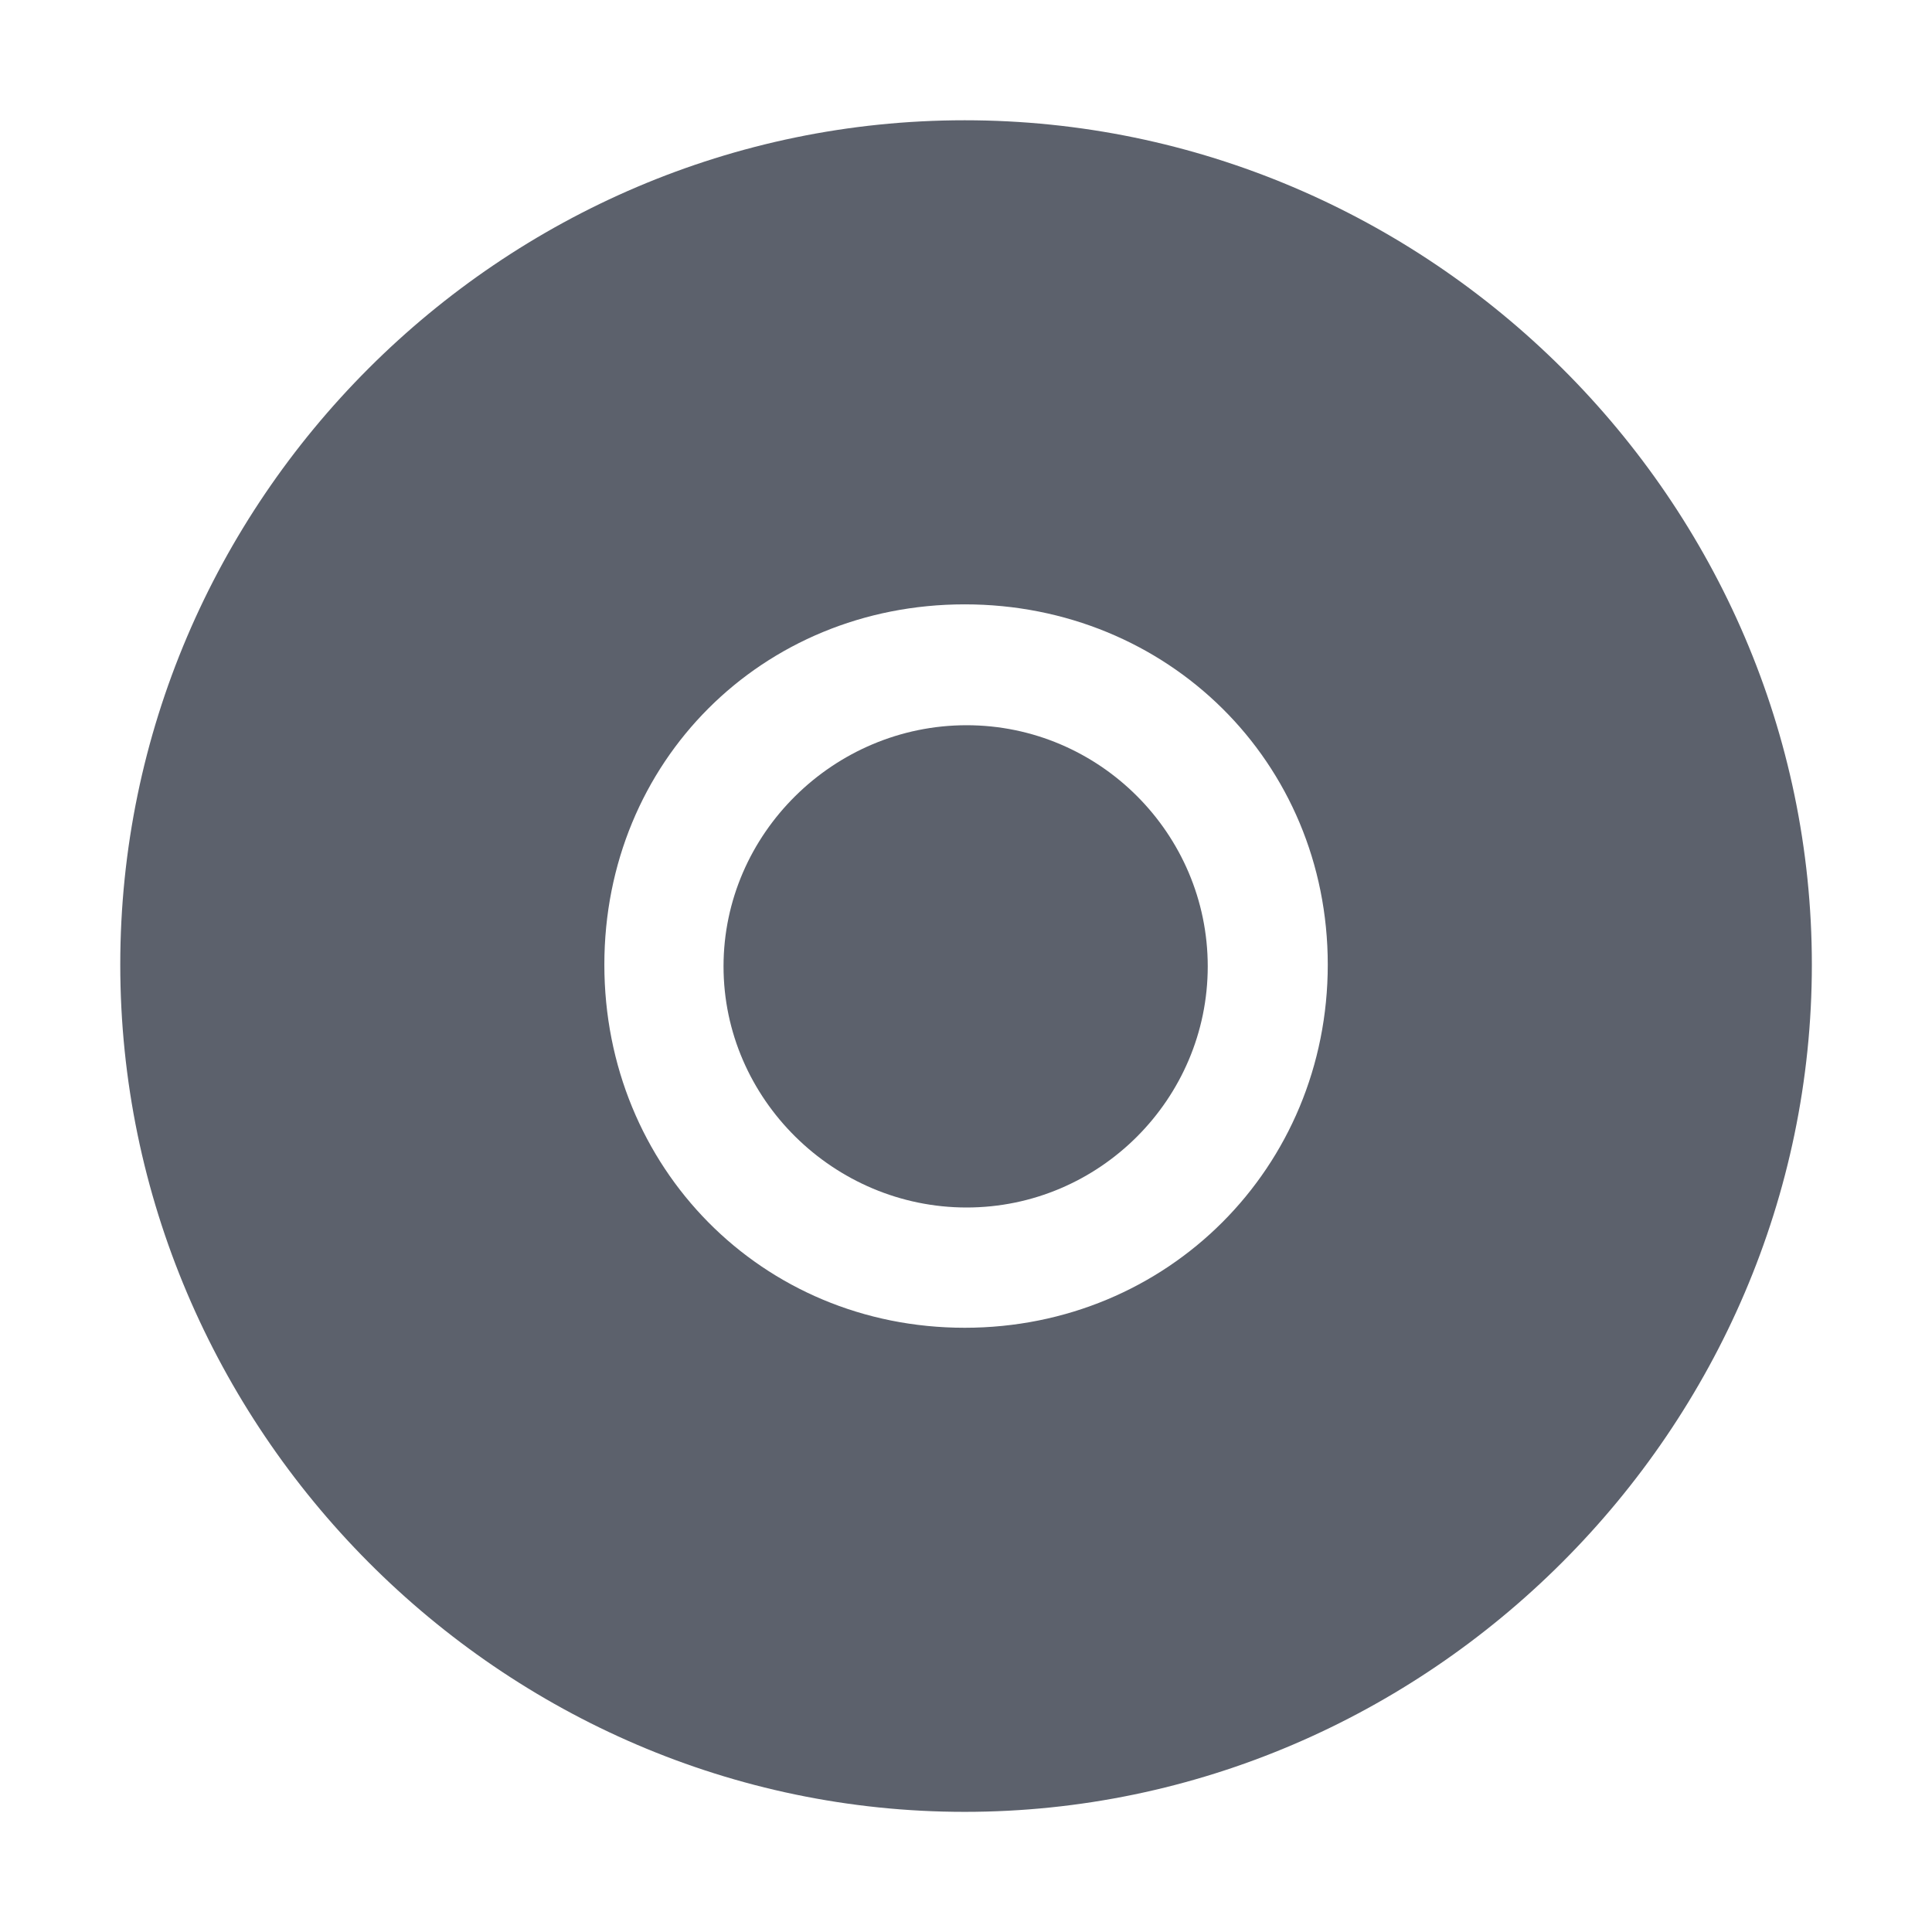 <svg version="1.1" viewBox="0 0 16 16" xmlns="http://www.w3.org/2000/svg">
  <defs>
   <style id="current-color-scheme" type="text/css">
   .ColorScheme-Text { color:#5c616c; } .ColorScheme-Highlight { color:#5294e2; }
  </style>
 </defs>
    <g transform="translate(-433,252)" class="ColorScheme-Text" fill="currentColor">
        <path d="m440.989-251.004c-3.842 0-6.993 3.151-6.993 6.993s3.151 7.016 6.993 7.016c3.842 0 7.016-3.173 7.016-7.016s-3.173-6.993-7.016-6.993zm0 4.009c1.681 0 3.007 1.304 3.007 2.984s-1.326 3.007-3.007 3.007c-1.681 0-2.984-1.326-2.984-3.007s1.304-2.984 2.984-2.984z" style="block-progression:tb;text-indent:0;text-transform:none"/>
        <path d="m441.005-245.994c-1.099 0-2.013 0.898-2.013 1.997 0 1.099 0.915 1.997 2.013 1.997 1.099 0 1.997-0.898 1.997-1.997 0-1.099-0.898-1.997-1.997-1.997z" style="block-progression:tb;text-indent:0;text-transform:none"/>
    </g>
</svg>
